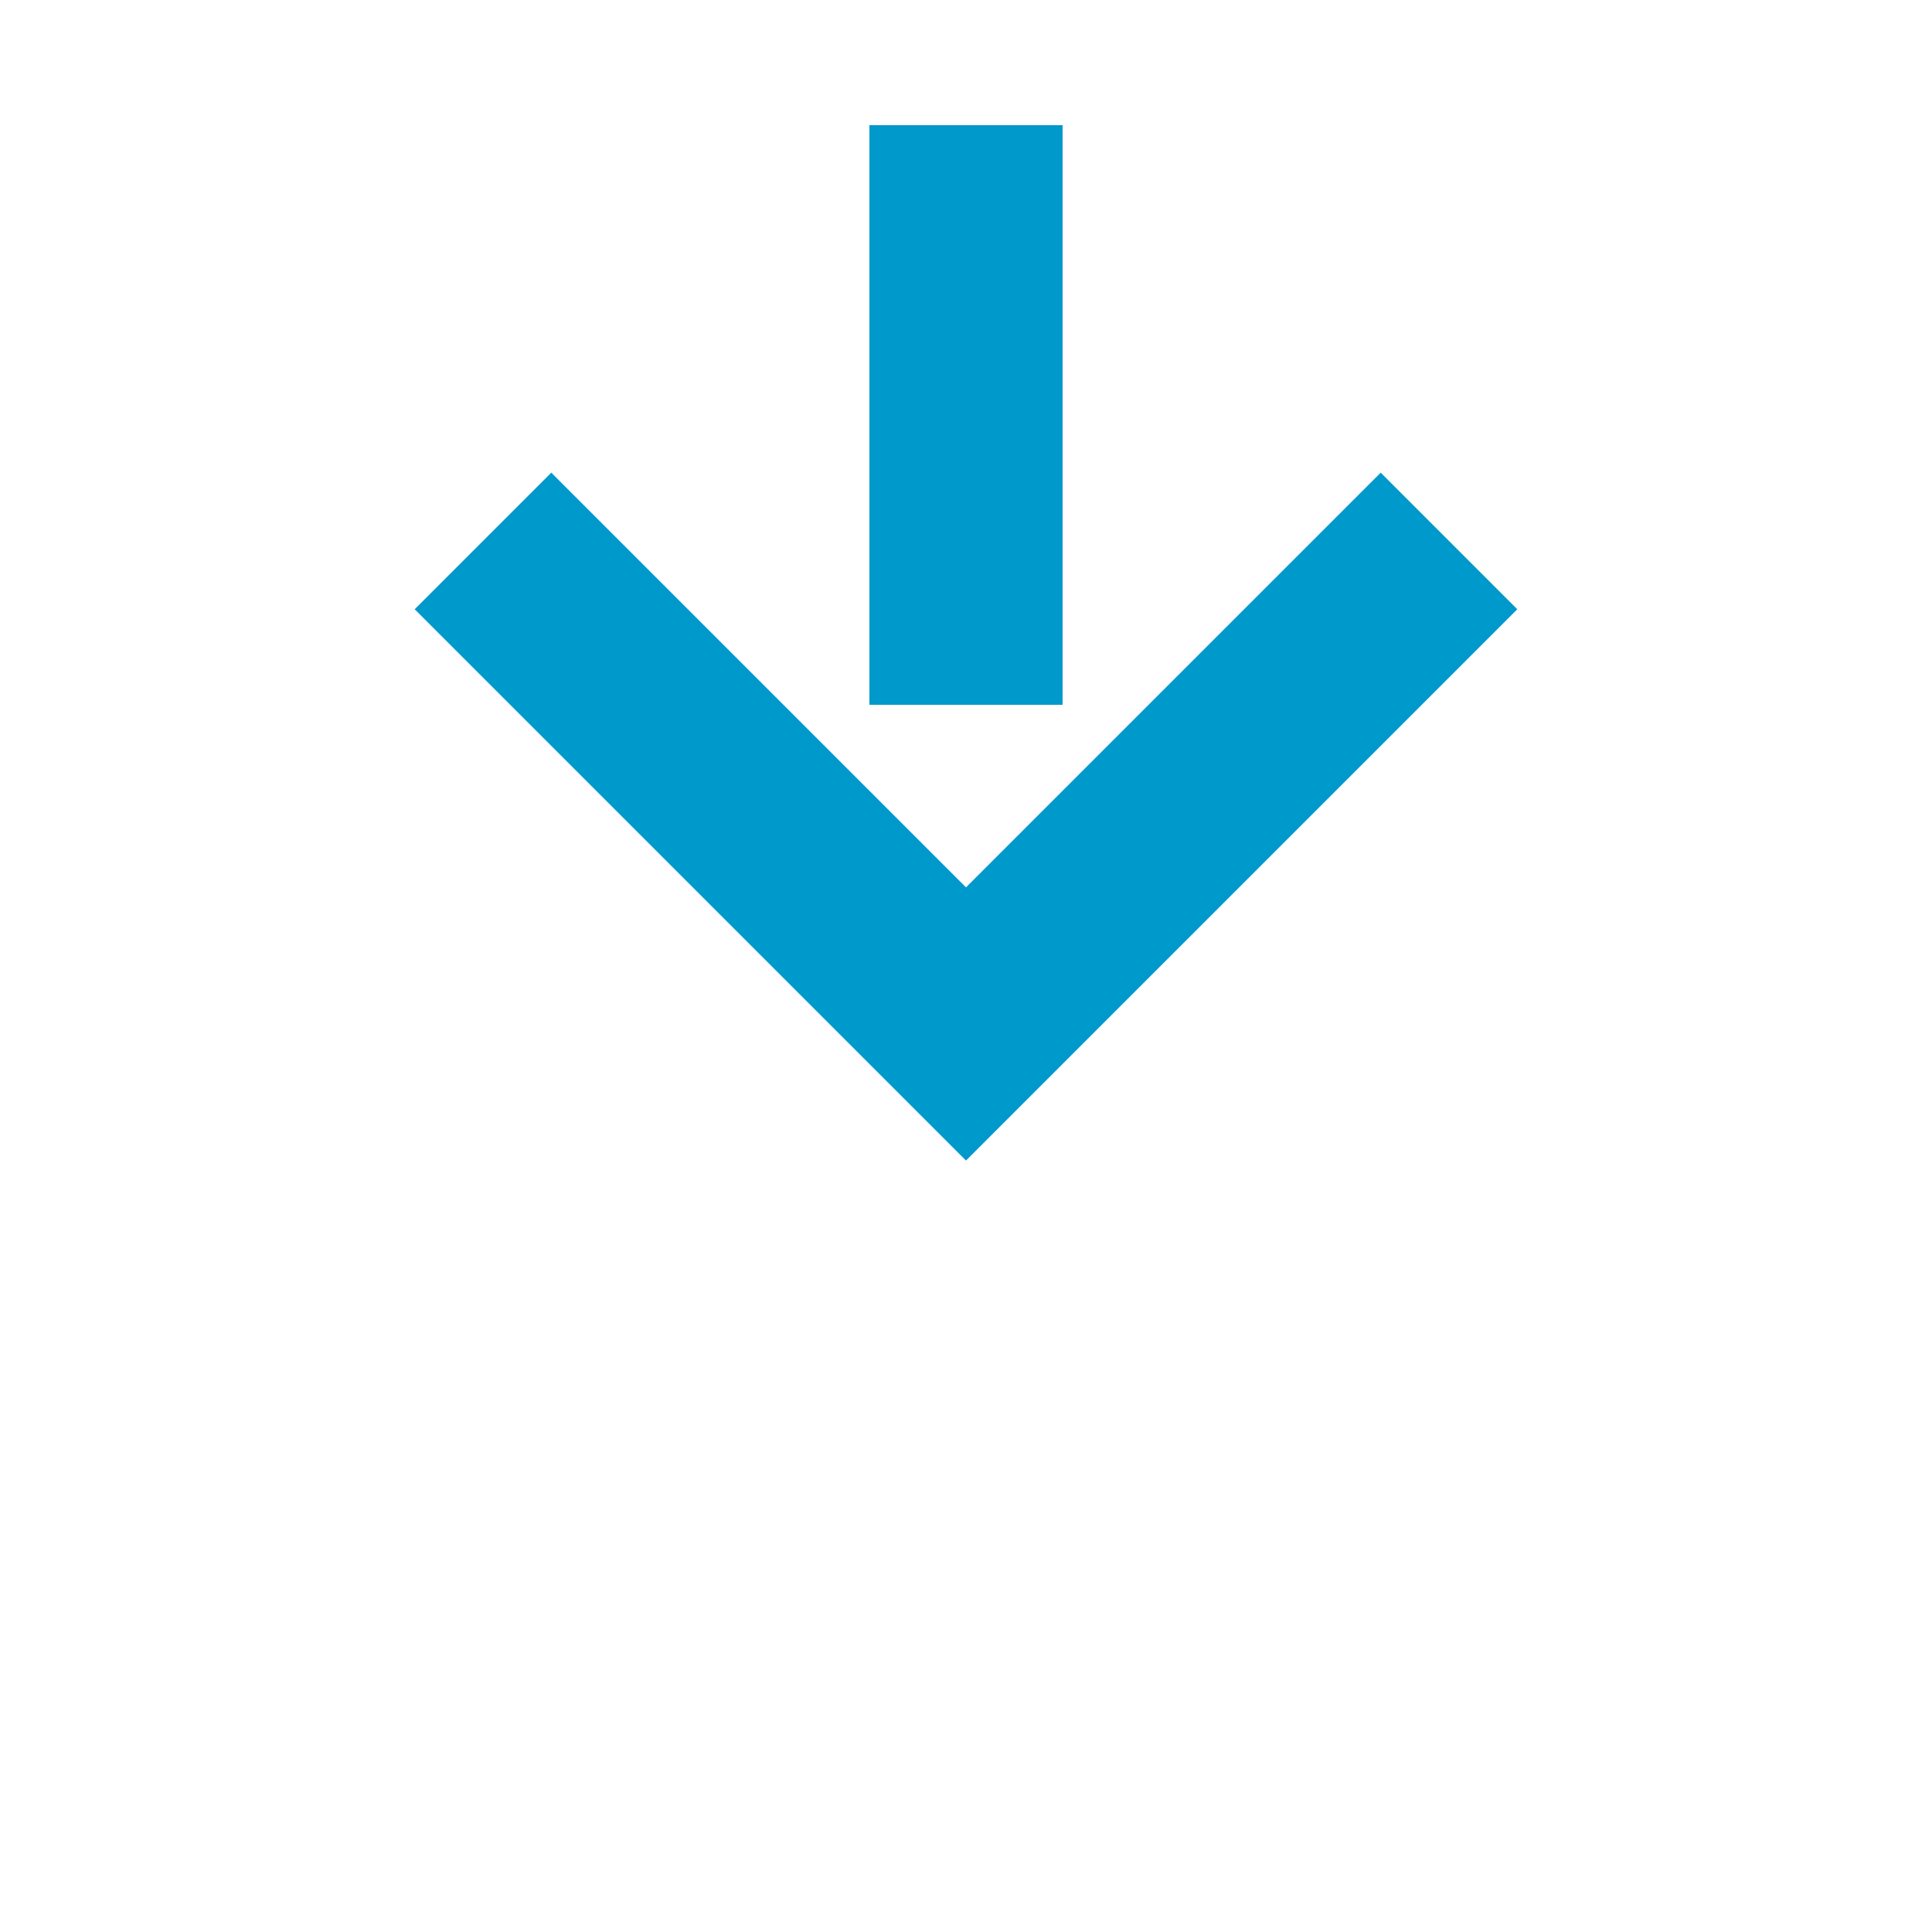 ﻿<?xml version="1.0" encoding="utf-8"?>
<svg version="1.1" xmlns:xlink="http://www.w3.org/1999/xlink" width="20px" height="20px" preserveAspectRatio="xMinYMid meet" viewBox="140 1829  20 18" xmlns="http://www.w3.org/2000/svg">
  <path d="M 620 1640  L 463 1640  A 3 3 0 0 0 460 1637 A 3 3 0 0 0 457 1640 L 233 1640  A 3 3 0 0 0 230 1637 A 3 3 0 0 0 227 1640 L 155 1640  A 5 5 0 0 0 150 1645 L 150 1838  " stroke-width="2" stroke-dasharray="6,2" stroke="#0099cc" fill="none" />
  <path d="M 154.293 1832.893  L 150 1837.186  L 145.707 1832.893  L 144.293 1834.307  L 149.293 1839.307  L 150 1840.014  L 150.707 1839.307  L 155.707 1834.307  L 154.293 1832.893  Z " fill-rule="nonzero" fill="#0099cc" stroke="none" />
</svg>